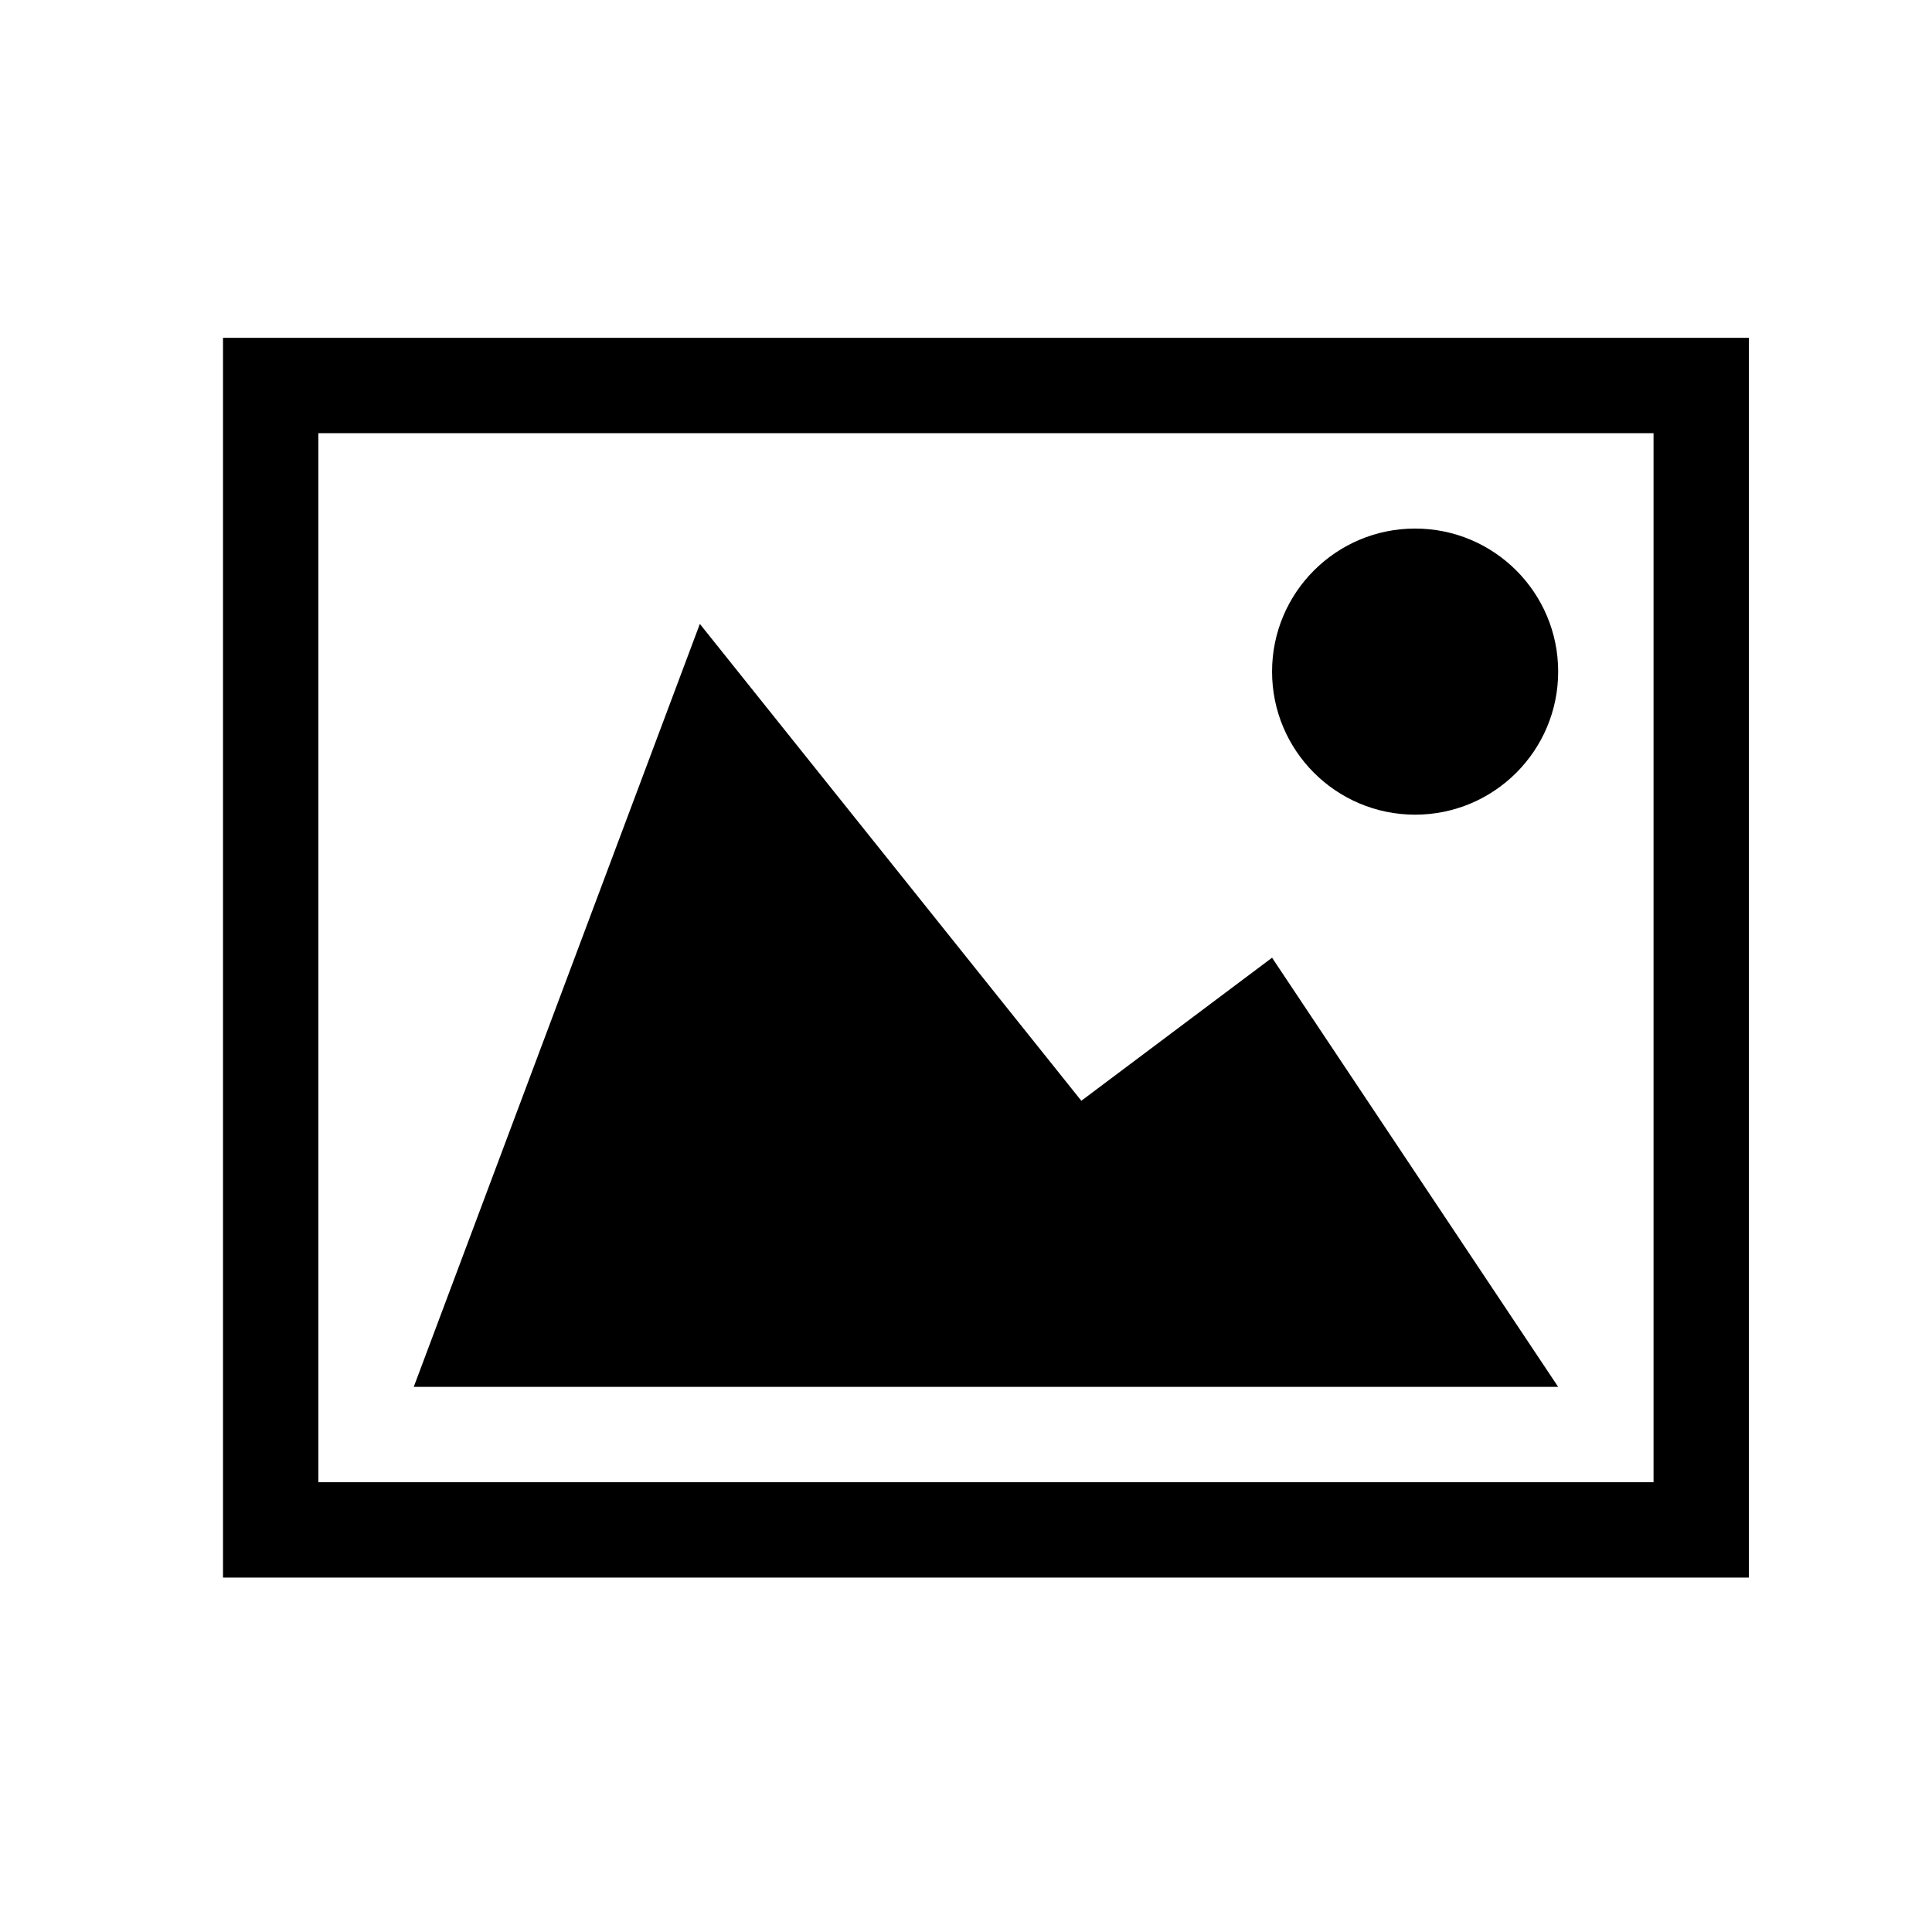 <?xml version="1.0" encoding="UTF-8" standalone="no"?>
<!-- Created with Inkscape (http://www.inkscape.org/) -->

<svg
   xmlns:dc="http://purl.org/dc/elements/1.1/"
   xmlns:cc="http://creativecommons.org/ns#"
   xmlns:rdf="http://www.w3.org/1999/02/22-rdf-syntax-ns#"
   xmlns:svg="http://www.w3.org/2000/svg"
   xmlns="http://www.w3.org/2000/svg"
   xmlns:sodipodi="http://sodipodi.sourceforge.net/DTD/sodipodi-0.dtd"
   xmlns:inkscape="http://www.inkscape.org/namespaces/inkscape"
   width="1000"
   height="1000"
   id="svg3707"
   version="1.1"
   inkscape:version="0.48.4 r9939"
   sodipodi:docname="folder.svg">
  <defs
     id="defs3709" />
  <sodipodi:namedview
     id="base"
     pagecolor="#ffffff"
     bordercolor="#666666"
     borderopacity="1.0"
     inkscape:pageopacity="0.0"
     inkscape:pageshadow="2"
     inkscape:zoom="0.35"
     inkscape:cx="375"
     inkscape:cy="520"
     inkscape:document-units="px"
     inkscape:current-layer="layer1"
     showgrid="false"
     inkscape:window-width="1229"
     inkscape:window-height="826"
     inkscape:window-x="216"
     inkscape:window-y="216"
     inkscape:window-maximized="0" />
  <g
     inkscape:label="Calque 1"
     inkscape:groupmode="layer"
     id="layer1"
     transform="translate(0,-52.362)">
    <path
       id="path3734"
       d="m 115.429,227.219 v 641.714 h 789.802 V 227.219 H 115.429 z M 855.868,819.571 H 164.791 V 276.582 H 855.868 V 819.571 z M 658.418,399.989 c 0,40.894 33.15,74.044 74.044,74.044 40.894,0 74.044,-33.15 74.044,-74.044 0,-40.894 -33.15,-74.044 -74.044,-74.044 -40.894,0 -74.044,33.15 -74.044,74.044 z M 806.505,770.208 H 214.154 l 148.088,-394.901 197.451,246.813 98.725,-74.044 148.088,222.132 z"
       inkscape:connector-curvature="0" />
  </g>
</svg>
